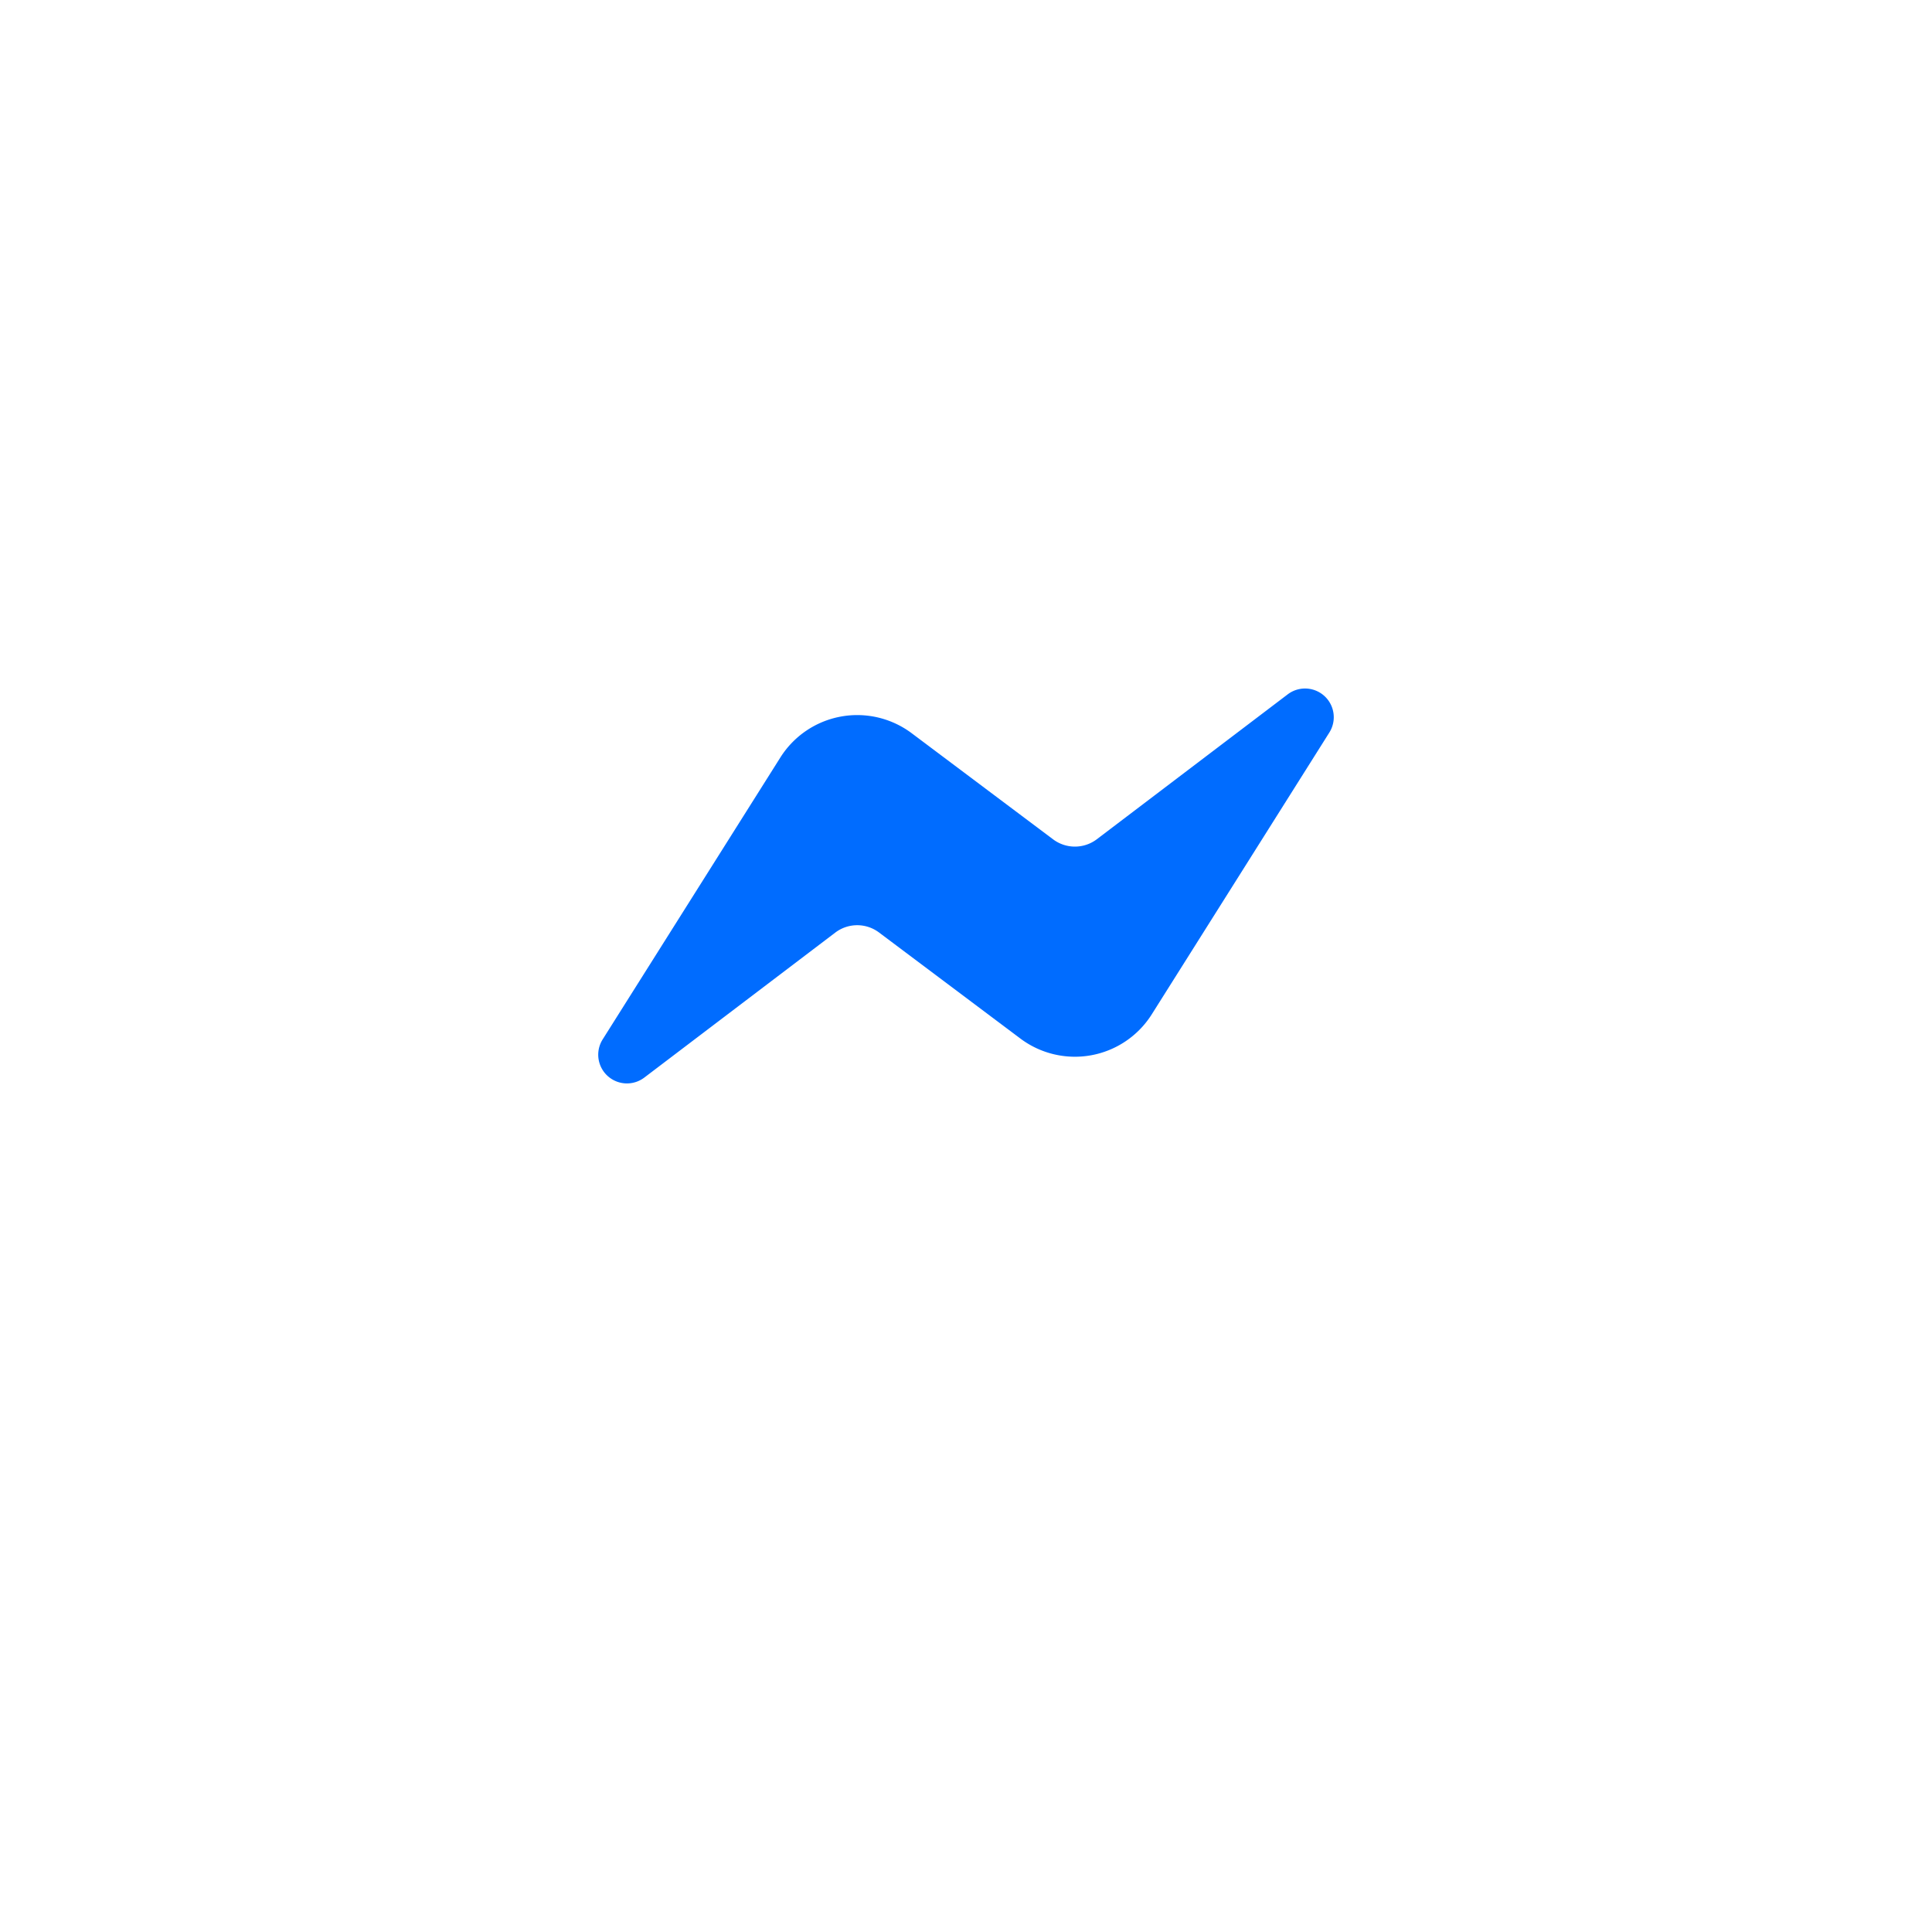 <svg xmlns="http://www.w3.org/2000/svg" width="48.184" height="48.183" viewBox="0 0 48.184 48.183">
    <defs>
        <style>
            .cls-1,.cls-2{fill:#fff;fill-rule:evenodd}.cls-2{fill:#006cff}.cls-3{filter:url(#Bubble_Solid_3_)}
        </style>
        <filter id="Bubble_Solid_3_" width="48.184" height="48.183" x="0" y="0" filterUnits="userSpaceOnUse">
            <feOffset dy="2"/>
            <feGaussianBlur result="blur" stdDeviation="3"/>
            <feFlood flood-opacity=".161"/>
            <feComposite in2="blur" operator="in"/>
            <feComposite in="SourceGraphic"/>
        </filter>
    </defs>
    <g id="Group_27581" data-name="Group 27581" transform="translate(9 7)">
        <g class="cls-3" transform="translate(-9 -7)">
            <path id="Bubble_Solid_3_2" d="M30.092 11.5C21.589 11.5 15 17.728 15 26.139a14.322 14.322 0 0 0 4.74 10.828 1.216 1.216 0 0 1 .407.859l.082 2.684a1.209 1.209 0 0 0 1.694 1.069l2.994-1.321a1.2 1.2 0 0 1 .8-.061 16.414 16.414 0 0 0 4.37.58c8.5 0 15.092-6.228 15.092-14.639S38.594 11.5 30.092 11.5z" class="cls-1" data-name="Bubble_Solid_3_" transform="translate(-6 -4.5)"/>
        </g>
        <path id="Bolt_4_" d="M209.846 354.852l4.433-7.033a2.266 2.266 0 0 1 3.273-.6l3.525 2.645a.906.906 0 0 0 1.09 0l4.761-3.614a.716.716 0 0 1 1.038.954l-4.43 7.03a2.266 2.266 0 0 1-3.273.6l-3.525-2.645a.906.906 0 0 0-1.09 0l-4.764 3.617a.716.716 0 0 1-1.038-.954z" class="cls-2" transform="translate(-203.814 -335.932)"/>
    </g>
</svg>
